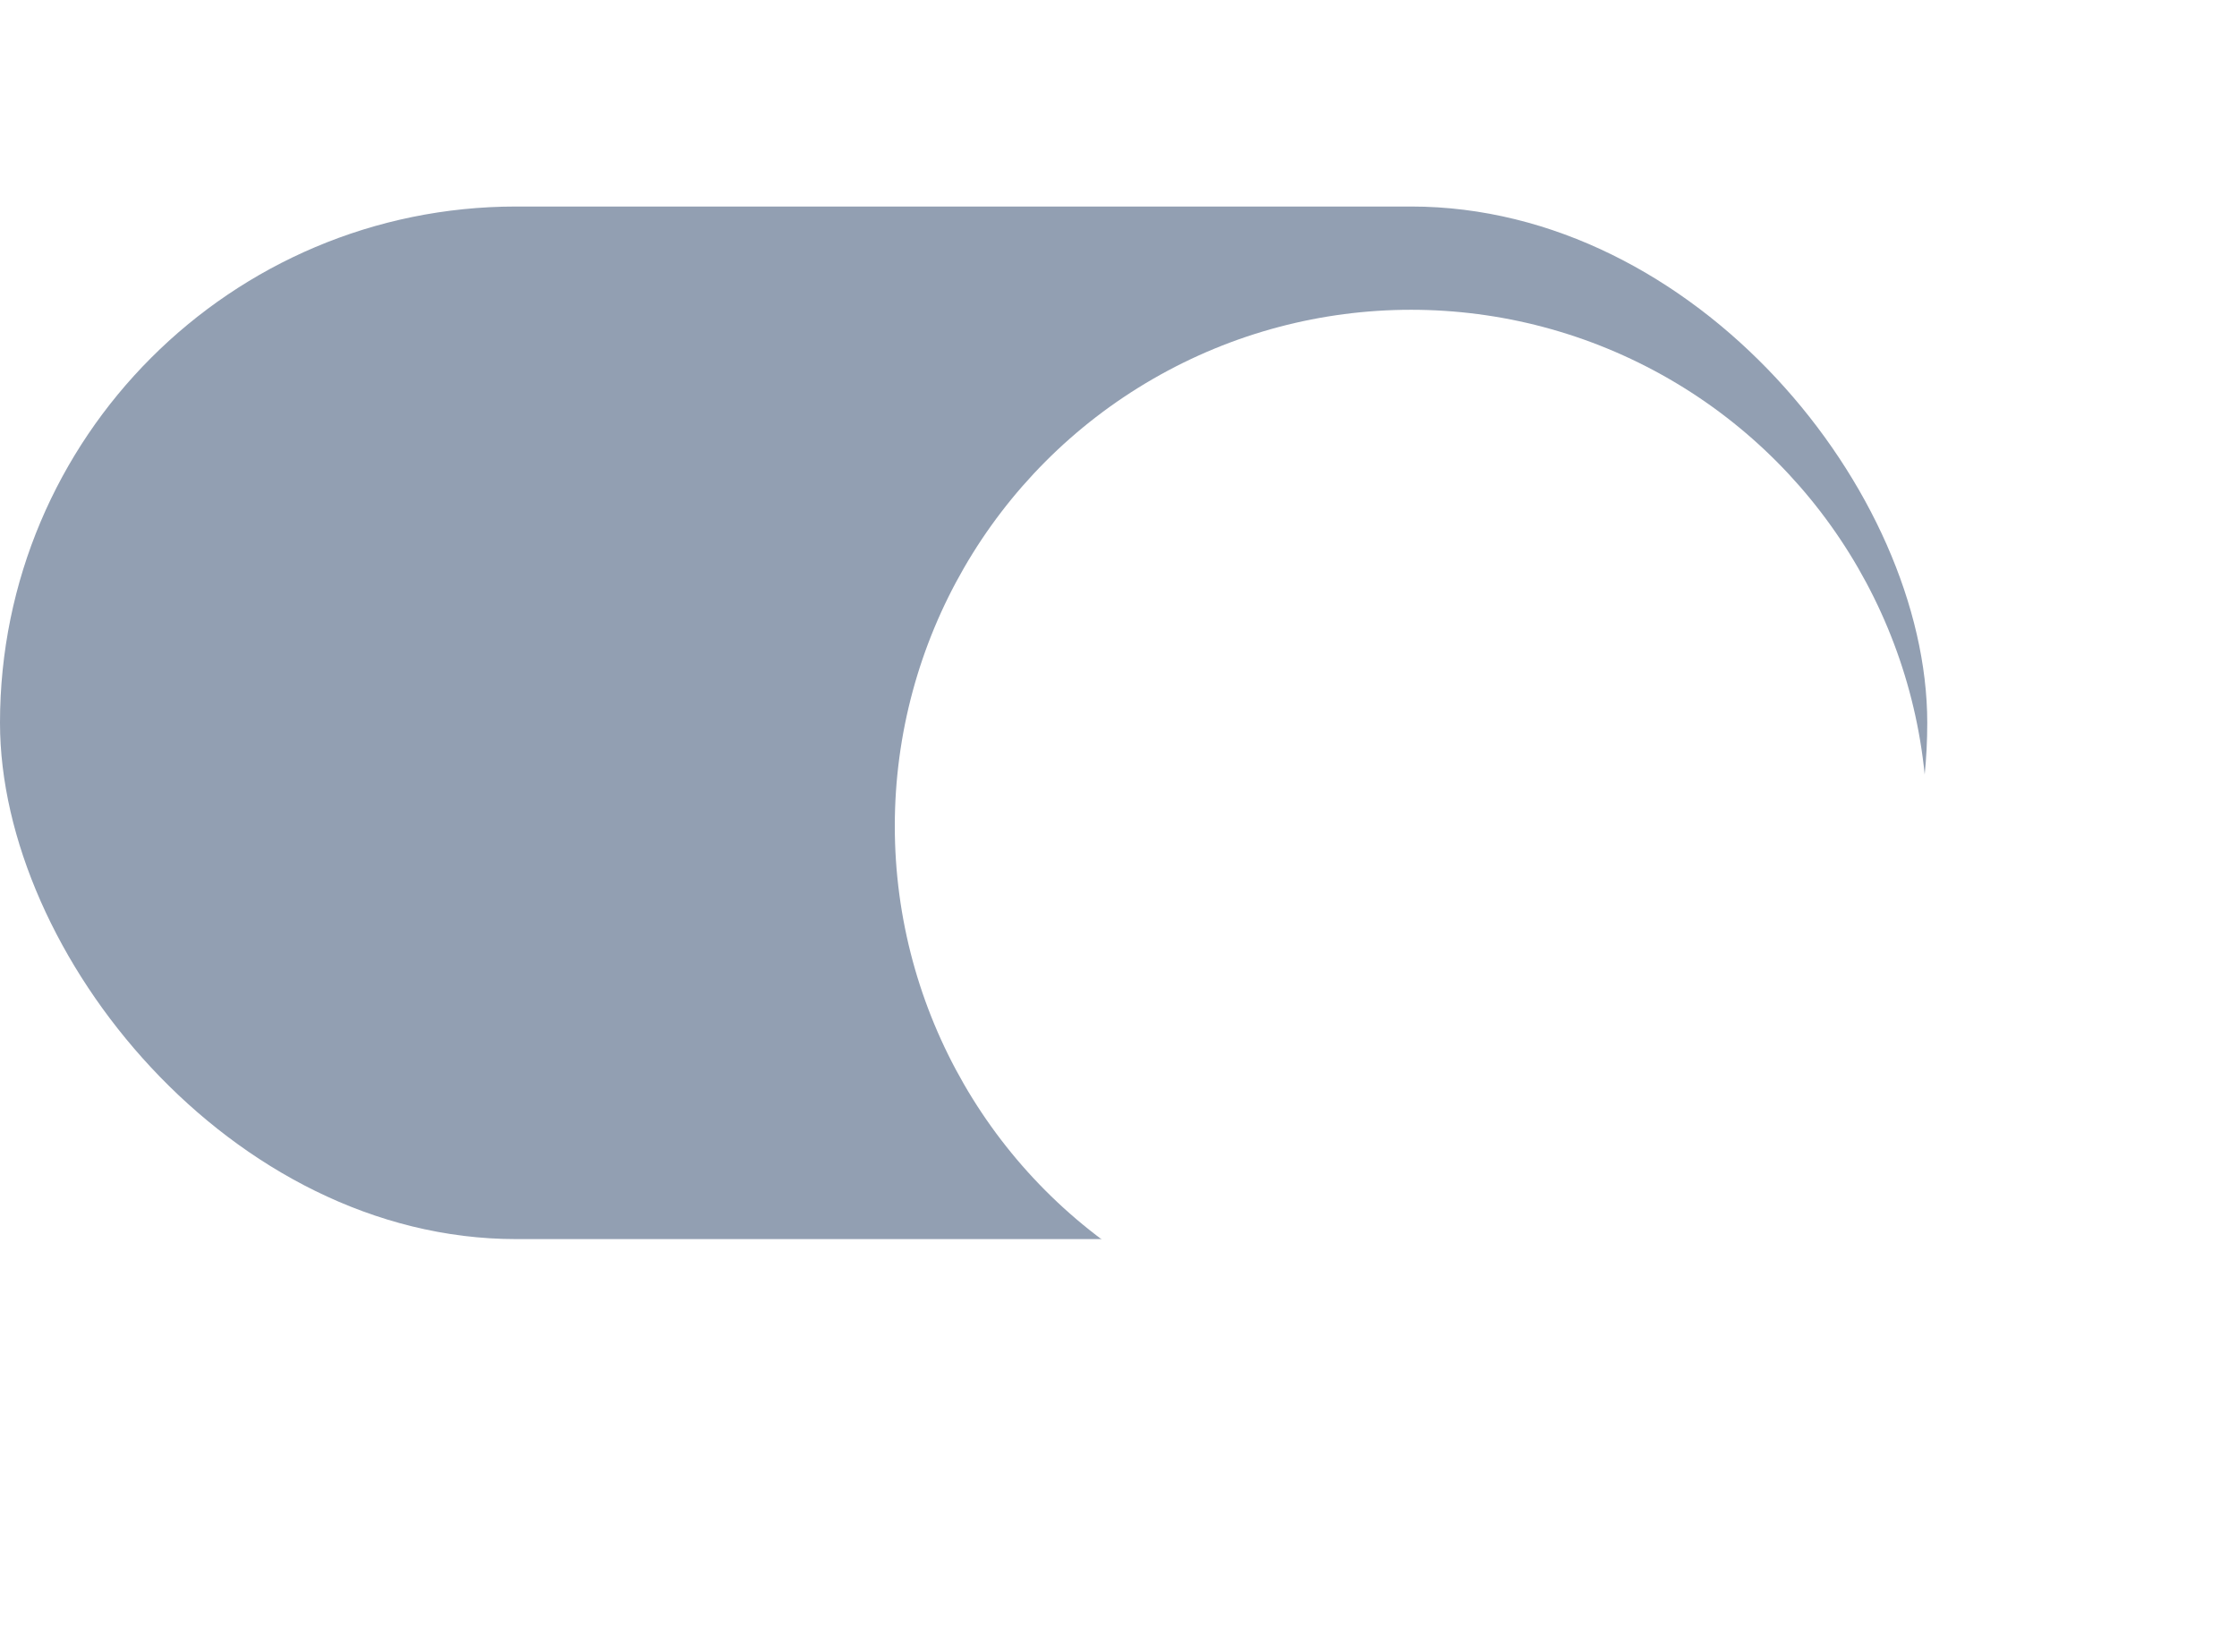 <svg xmlns="http://www.w3.org/2000/svg" xmlns:xlink="http://www.w3.org/1999/xlink" width="65" height="48" viewBox="0 0 65 48">
  <defs>
    <filter id="Ellipse_247" x="17" y="0" width="48" height="48" filterUnits="userSpaceOnUse">
      <feOffset dy="3" input="SourceAlpha"/>
      <feGaussianBlur stdDeviation="3" result="blur"/>
      <feFlood flood-opacity="0.102"/>
      <feComposite operator="in" in2="blur"/>
      <feComposite in="SourceGraphic"/>
    </filter>
  </defs>
  <g id="Component_60_5" data-name="Component 60 – 5" transform="translate(0 6)">
    <rect id="Rectangle_16499" data-name="Rectangle 16499" width="56" height="30" rx="15" fill="#929fb2"/>
    <g transform="matrix(1, 0, 0, 1, 0, -6)" filter="url(#Ellipse_247)">
      <circle id="Ellipse_247-2" data-name="Ellipse 247" cx="15" cy="15" r="15" transform="translate(26 6)" fill="#fff"/>
    </g>
  </g>
</svg>
